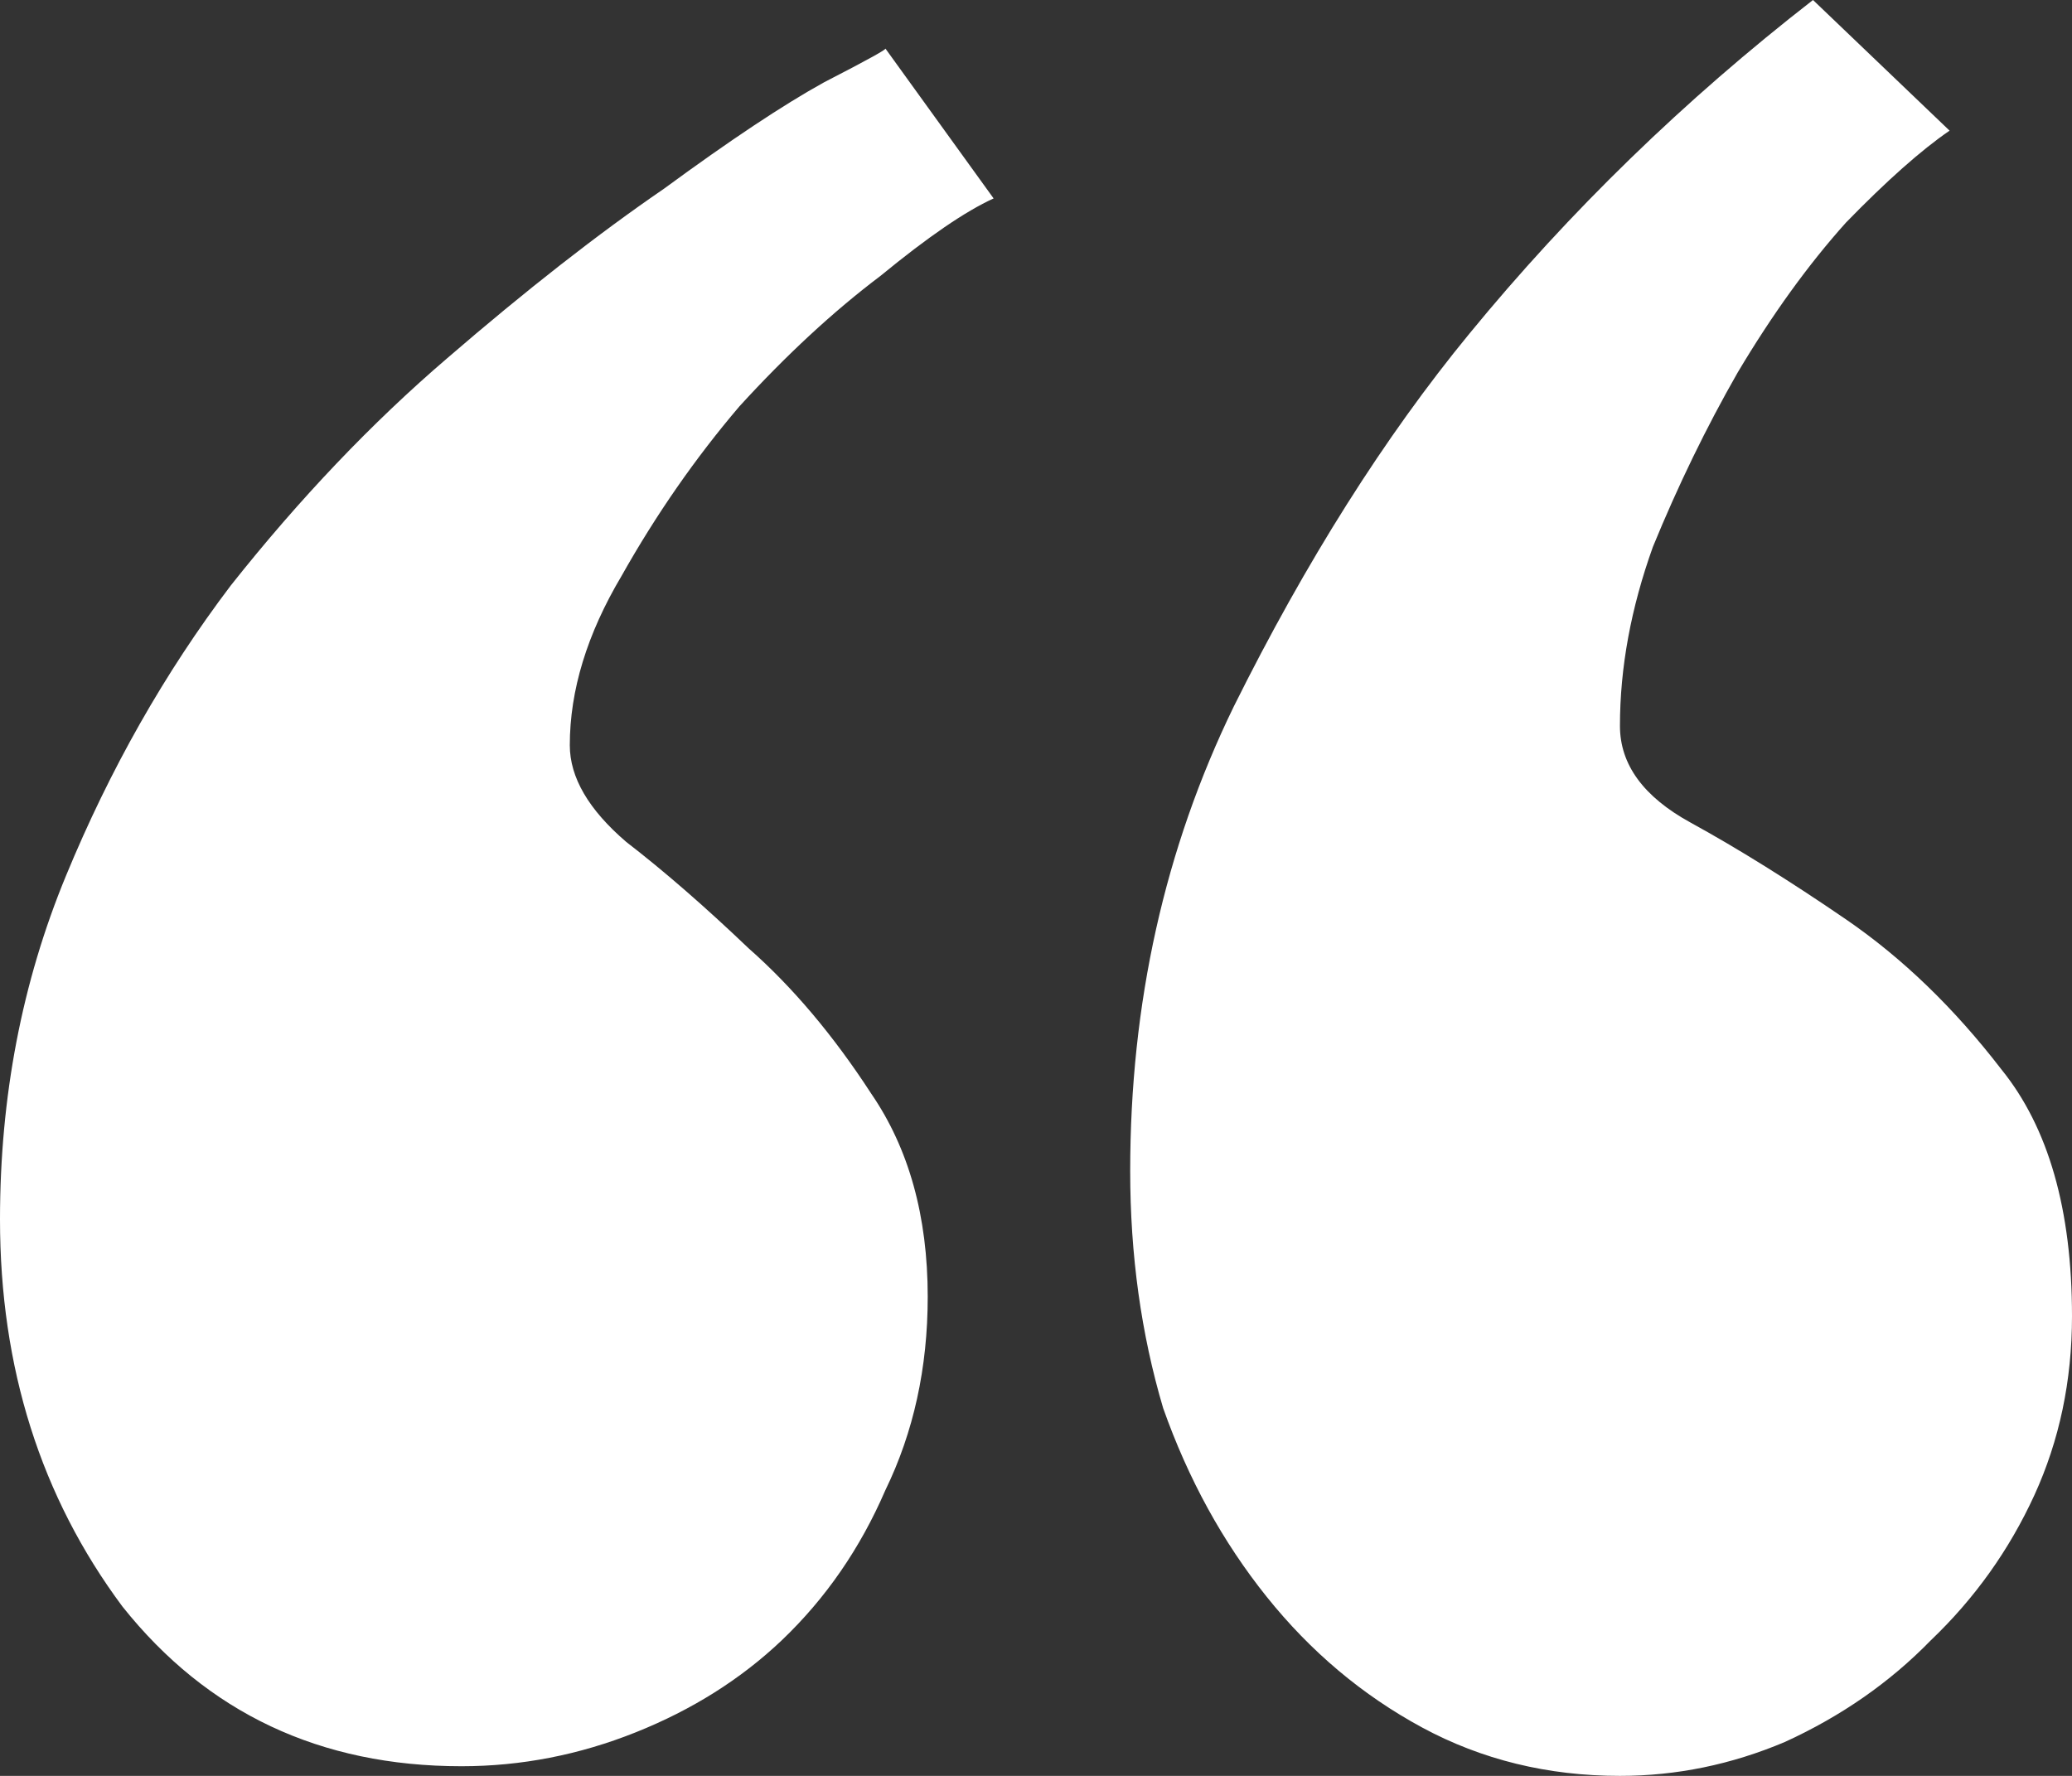 <svg width="35" height="30" viewBox="0 0 35 30" fill="none" xmlns="http://www.w3.org/2000/svg">
<rect x="0" y="0" width="35" height="30" fill="#333333" stroke="none"/>
<path d="M7.795 29.837C5.409 29.837 3.5 28.937 2.068 27.139C0.689 25.286 0 23.106 0 20.599C0 18.529 0.371 16.594 1.114 14.796C1.856 12.997 2.784 11.362 3.898 9.891C5.064 8.42 6.284 7.139 7.557 6.049C8.883 4.905 10.102 3.951 11.216 3.188C12.329 2.371 13.231 1.771 13.921 1.39C14.663 1.008 15.008 0.817 14.954 0.817L16.784 3.352C16.307 3.569 15.671 4.005 14.875 4.659C14.079 5.259 13.284 5.995 12.489 6.866C11.746 7.738 11.083 8.692 10.5 9.728C9.917 10.708 9.625 11.662 9.625 12.589C9.625 13.133 9.943 13.678 10.579 14.223C11.216 14.714 11.905 15.313 12.648 16.022C13.39 16.676 14.079 17.493 14.716 18.474C15.352 19.401 15.671 20.545 15.671 21.907C15.671 23.106 15.432 24.196 14.954 25.177C14.53 26.158 13.947 27.003 13.204 27.711C12.515 28.365 11.693 28.883 10.739 29.264C9.784 29.646 8.803 29.837 7.795 29.837ZM27.364 30C26.144 30 25.03 29.727 24.023 29.183C23.015 28.638 22.14 27.902 21.398 26.976C20.655 26.049 20.072 24.986 19.648 23.788C19.276 22.534 19.091 21.199 19.091 19.782C19.091 16.948 19.674 14.332 20.841 11.935C22.061 9.482 23.386 7.384 24.818 5.64C26.515 3.569 28.451 1.689 30.625 0L32.932 2.207C32.455 2.534 31.871 3.052 31.182 3.76C30.546 4.469 29.936 5.313 29.352 6.294C28.822 7.221 28.345 8.202 27.921 9.237C27.549 10.273 27.364 11.281 27.364 12.262C27.364 12.915 27.761 13.46 28.557 13.896C29.352 14.332 30.227 14.877 31.182 15.531C32.136 16.185 33.011 17.03 33.807 18.065C34.602 19.046 35 20.436 35 22.234C35 23.324 34.788 24.332 34.364 25.259C33.939 26.185 33.356 27.003 32.614 27.711C31.924 28.42 31.102 28.992 30.148 29.428C29.246 29.809 28.318 30 27.364 30Z" fill="white"/>
</svg>
